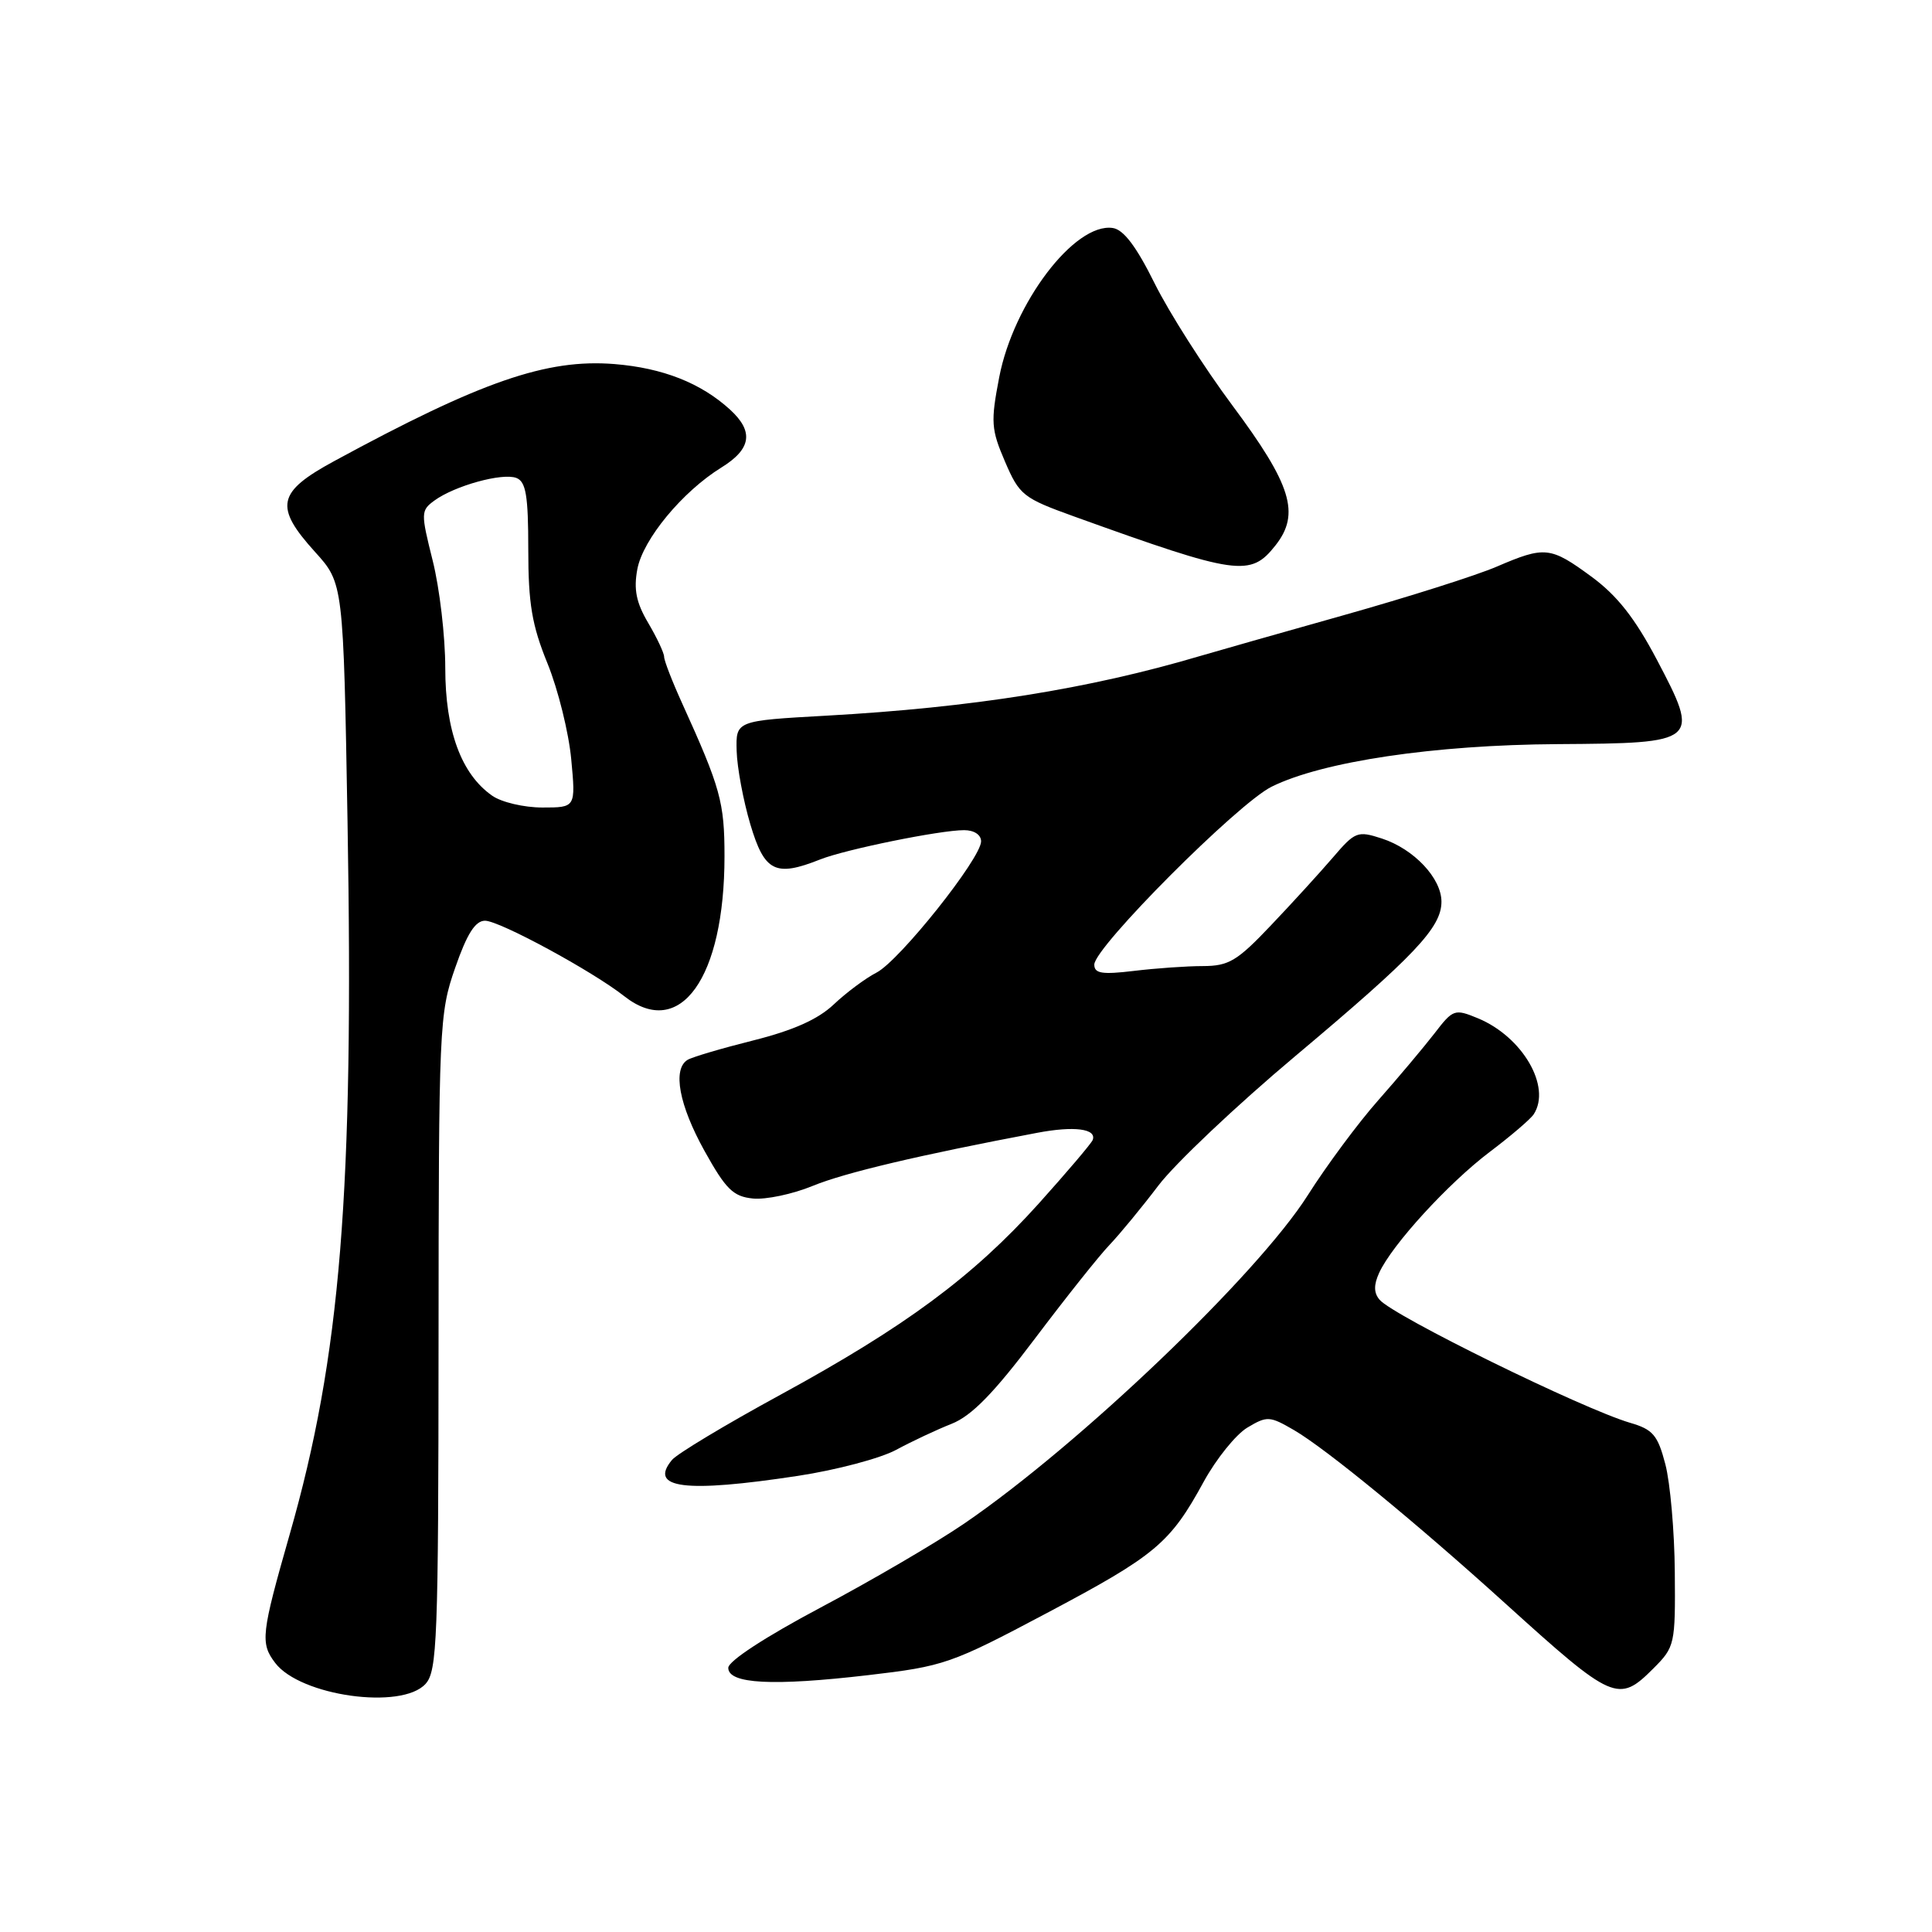 <?xml version="1.0" encoding="UTF-8" standalone="no"?>
<!DOCTYPE svg PUBLIC "-//W3C//DTD SVG 1.1//EN" "http://www.w3.org/Graphics/SVG/1.1/DTD/svg11.dtd" >
<svg xmlns="http://www.w3.org/2000/svg" xmlns:xlink="http://www.w3.org/1999/xlink" version="1.1" viewBox="0 0 256 256">
 <g >
 <path fill="currentColor"
d=" M 56.39 223.12 C 57.93 221.42 58.09 217.26 58.11 177.87 C 58.13 135.95 58.20 134.29 60.31 128.25 C 61.88 123.72 62.98 122.00 64.27 122.00 C 66.18 122.00 78.51 128.68 82.73 132.01 C 90.12 137.82 96.00 129.60 96.00 113.46 C 96.00 106.30 95.47 104.39 90.40 93.22 C 89.08 90.32 88.00 87.53 88.00 87.03 C 88.00 86.53 87.05 84.51 85.89 82.54 C 84.30 79.85 83.95 78.10 84.45 75.42 C 85.19 71.47 90.42 65.14 95.60 61.94 C 99.56 59.49 99.90 57.18 96.75 54.29 C 92.88 50.75 87.82 48.76 81.42 48.24 C 72.43 47.52 63.76 50.52 44.26 61.11 C 36.71 65.21 36.31 67.13 41.75 73.14 C 45.50 77.29 45.50 77.29 46.05 108.90 C 46.90 157.99 45.14 179.72 38.38 203.33 C 34.61 216.53 34.47 217.72 36.46 220.34 C 39.78 224.73 53.24 226.61 56.39 223.12 Z  M 219.08 221.08 C 221.93 218.23 222.00 217.90 221.92 208.33 C 221.88 202.92 221.31 196.49 220.67 194.03 C 219.66 190.16 219.03 189.41 216.00 188.53 C 209.68 186.67 184.64 174.38 182.80 172.22 C 182.03 171.32 182.01 170.26 182.75 168.65 C 184.44 164.95 191.89 156.80 197.39 152.64 C 200.20 150.52 202.83 148.27 203.23 147.64 C 205.59 143.99 201.74 137.38 195.84 134.93 C 192.74 133.65 192.54 133.72 190.07 136.94 C 188.65 138.77 185.32 142.74 182.66 145.75 C 179.99 148.76 175.78 154.44 173.29 158.37 C 166.61 168.91 142.98 191.49 127.75 201.89 C 124.03 204.43 115.48 209.43 108.75 213.00 C 101.42 216.89 96.50 220.10 96.50 221.00 C 96.50 223.13 102.39 223.44 115.00 221.97 C 125.10 220.79 126.00 220.48 138.69 213.75 C 153.13 206.10 155.04 204.50 159.49 196.35 C 161.15 193.32 163.75 190.09 165.27 189.17 C 167.90 187.60 168.23 187.62 171.47 189.50 C 175.72 191.98 187.64 201.76 199.50 212.50 C 213.75 225.40 214.45 225.71 219.08 221.08 Z  M 105.73 195.56 C 110.80 194.79 116.65 193.24 118.73 192.12 C 120.80 191.00 124.12 189.44 126.10 188.66 C 128.74 187.61 131.67 184.62 137.14 177.36 C 141.23 171.94 145.68 166.34 147.04 164.93 C 148.39 163.51 151.30 159.98 153.50 157.08 C 155.70 154.18 163.86 146.46 171.63 139.94 C 187.47 126.63 191.00 122.91 191.00 119.48 C 191.00 116.36 187.34 112.49 183.11 111.11 C 179.88 110.06 179.56 110.18 176.61 113.63 C 174.90 115.62 171.21 119.67 168.40 122.62 C 163.94 127.33 162.82 128.00 159.40 128.01 C 157.26 128.01 153.14 128.30 150.25 128.65 C 146.01 129.16 145.00 128.99 145.00 127.81 C 145.00 125.53 164.02 106.45 168.50 104.24 C 175.25 100.90 190.04 98.70 206.39 98.60 C 225.14 98.48 225.29 98.34 219.53 87.39 C 216.63 81.90 214.28 78.91 210.89 76.42 C 205.43 72.41 204.71 72.34 198.33 75.08 C 195.67 76.23 186.53 79.13 178.00 81.53 C 169.47 83.93 160.93 86.36 159.00 86.93 C 144.28 91.29 128.84 93.75 109.50 94.83 C 97.50 95.50 97.50 95.50 97.61 99.50 C 97.67 101.70 98.49 106.09 99.43 109.25 C 101.30 115.52 102.74 116.24 108.68 113.88 C 112.03 112.55 124.55 110.00 127.75 110.00 C 129.07 110.00 130.00 110.61 130.00 111.48 C 130.00 113.73 119.18 127.31 116.15 128.87 C 114.69 129.62 112.14 131.52 110.48 133.09 C 108.39 135.07 105.11 136.53 99.82 137.86 C 95.63 138.91 91.70 140.07 91.10 140.44 C 89.09 141.68 89.98 146.43 93.35 152.50 C 96.18 157.59 97.15 158.55 99.77 158.81 C 101.47 158.98 105.03 158.23 107.68 157.14 C 111.94 155.39 121.79 153.06 137.40 150.11 C 142.33 149.17 145.34 149.56 144.79 151.05 C 144.63 151.49 141.39 155.30 137.60 159.52 C 128.88 169.19 119.97 175.78 103.38 184.83 C 96.16 188.76 89.71 192.64 89.04 193.45 C 85.91 197.23 90.74 197.84 105.73 195.56 Z  M 169.02 72.25 C 172.31 68.07 171.13 64.24 163.31 53.74 C 159.57 48.72 154.93 41.44 153.00 37.56 C 150.57 32.65 148.87 30.41 147.44 30.21 C 142.40 29.48 134.29 40.15 132.40 49.99 C 131.26 55.92 131.33 56.89 133.17 61.17 C 135.08 65.62 135.57 66.00 142.34 68.44 C 164.02 76.25 165.69 76.48 169.02 72.25 Z  M 65.21 105.43 C 61.11 102.56 59.00 96.80 59.00 88.50 C 59.00 84.32 58.25 77.94 57.34 74.31 C 55.75 67.95 55.75 67.65 57.57 66.32 C 60.26 64.36 66.57 62.62 68.42 63.33 C 69.69 63.82 70.00 65.66 70.00 72.80 C 70.00 79.98 70.48 82.84 72.55 87.92 C 73.95 91.37 75.36 97.07 75.69 100.59 C 76.29 107.00 76.29 107.00 71.87 107.00 C 69.43 107.00 66.44 106.30 65.21 105.43 Z "/>
</g>
</svg>